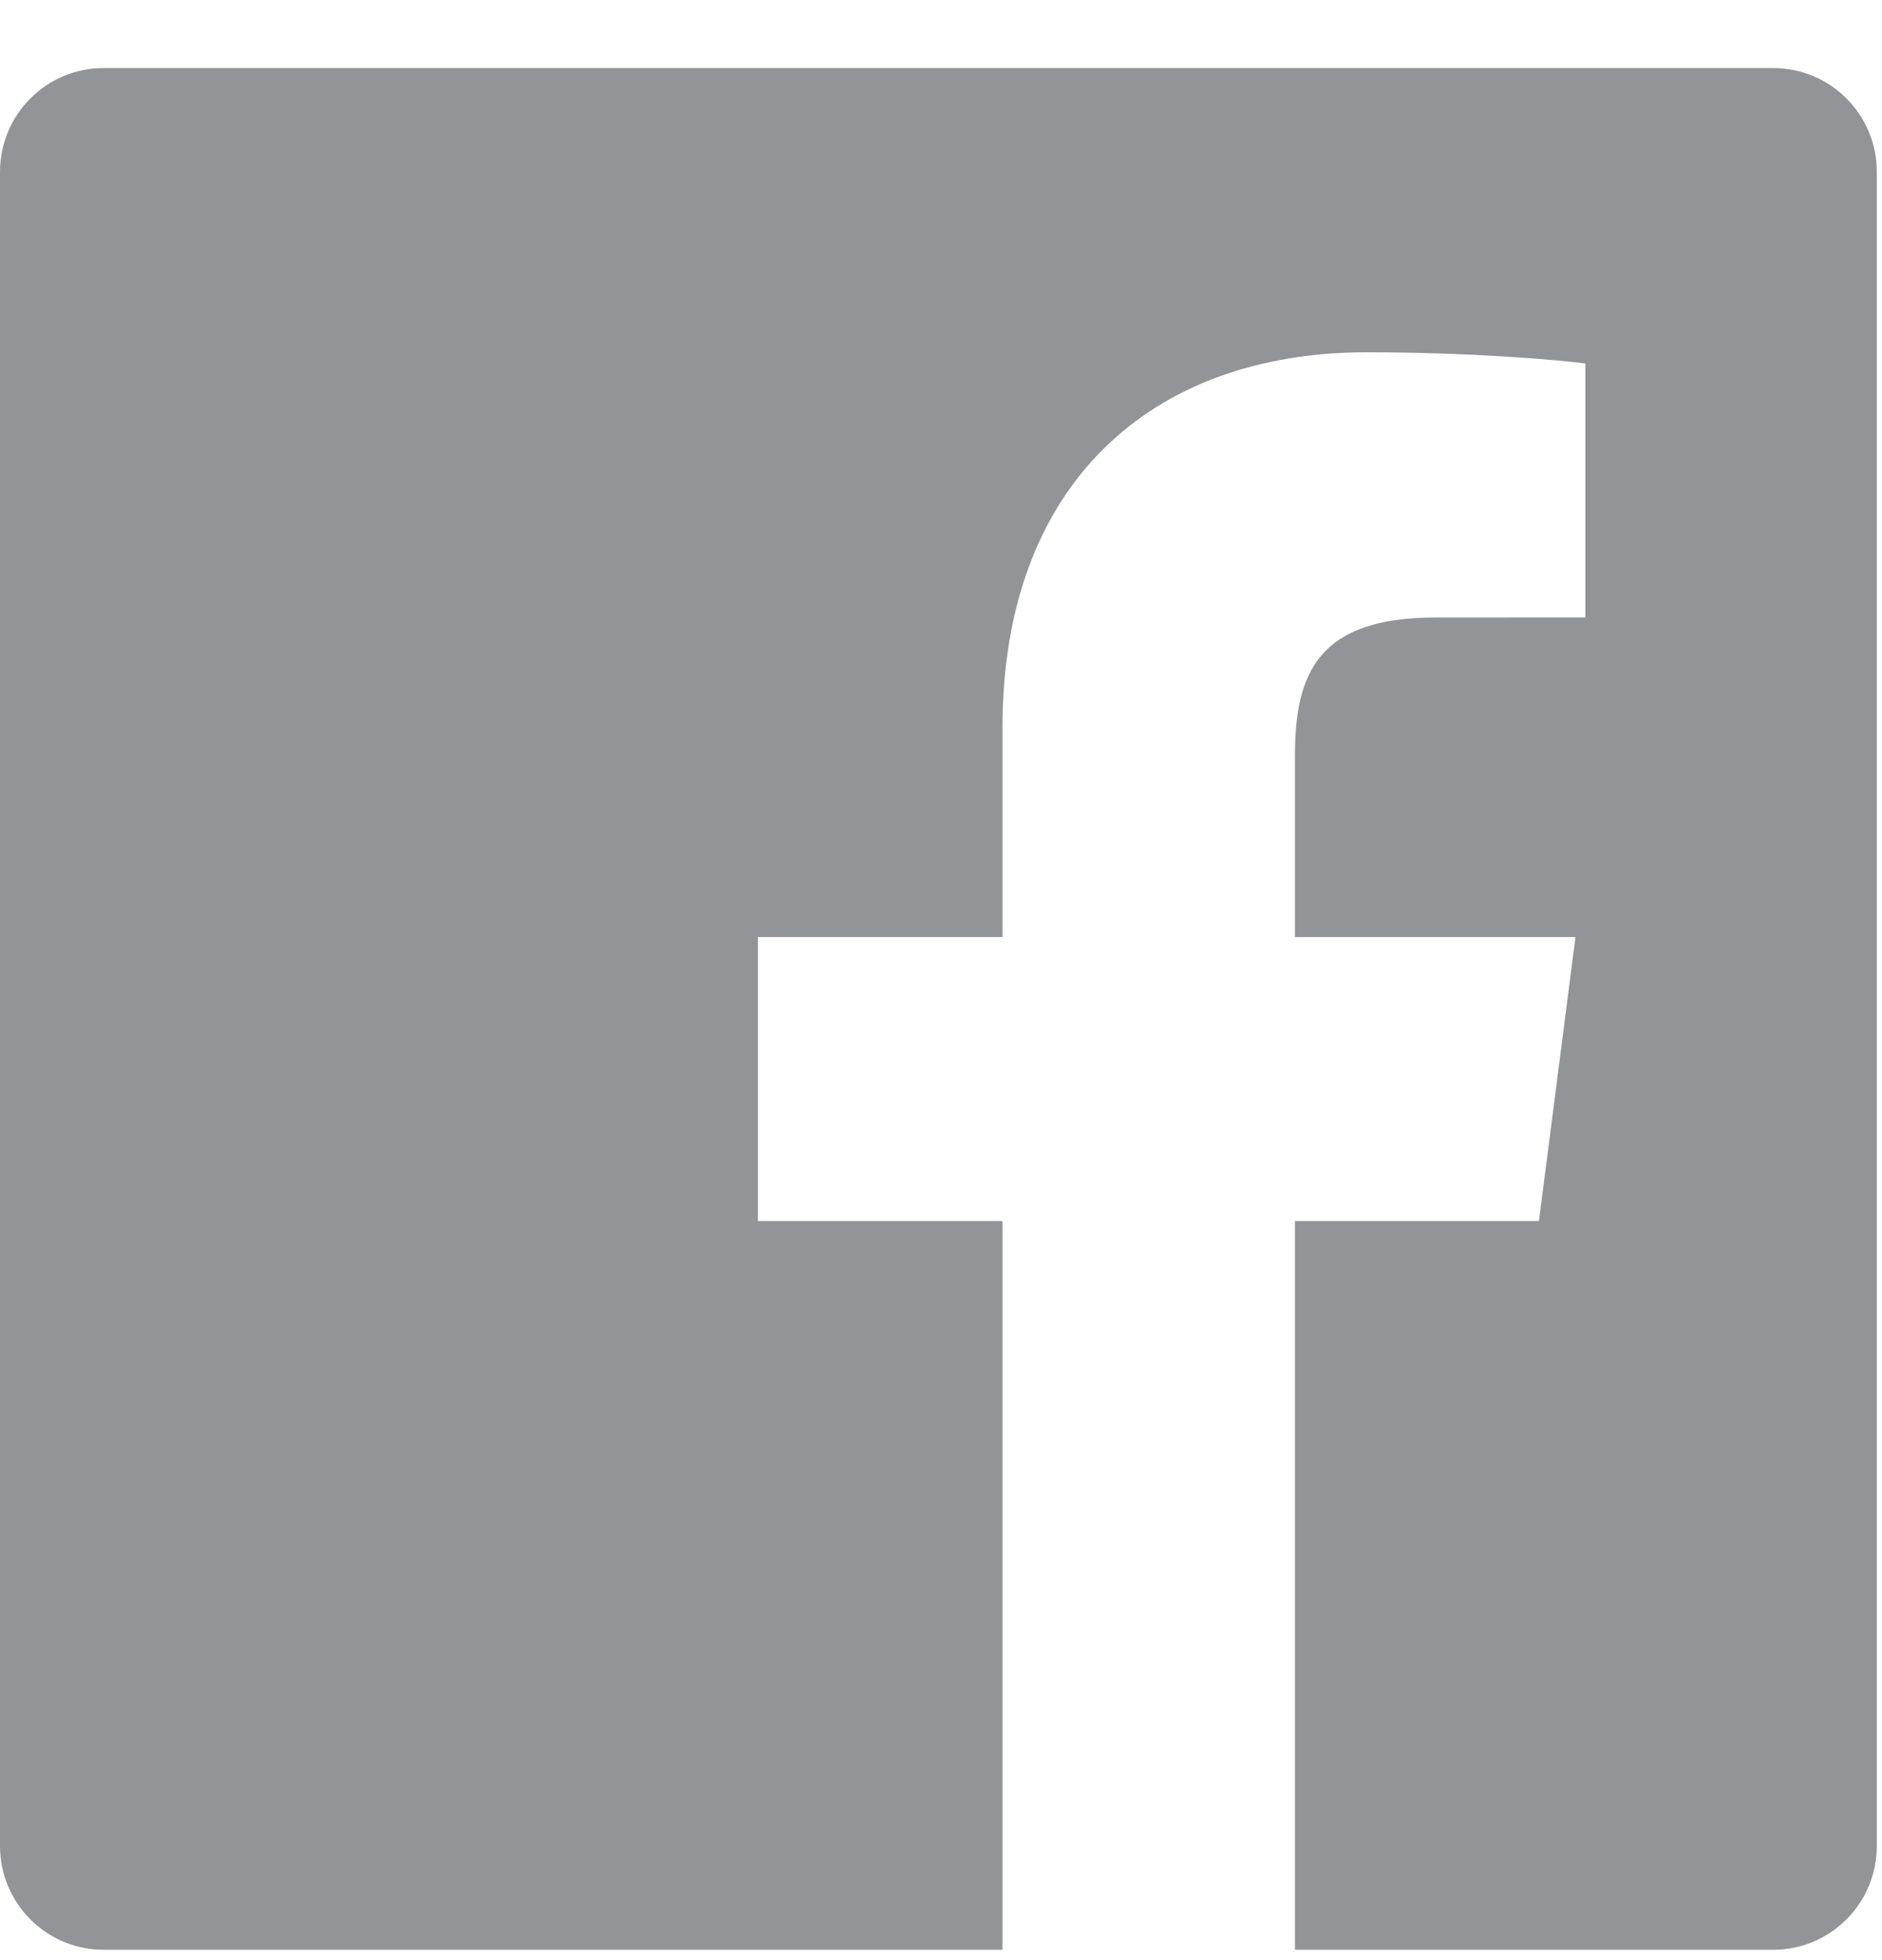 <?xml version="1.0" encoding="UTF-8"?>
<svg width="24px" height="25px" viewBox="0 0 24 25" version="1.1" xmlns="http://www.w3.org/2000/svg" xmlns:xlink="http://www.w3.org/1999/xlink">
    <!-- Generator: Sketch 49.1 (51147) - http://www.bohemiancoding.com/sketch -->
    <title>Facebook-color</title>
    <desc>Created with Sketch.</desc>
    <defs></defs>
    <g id="Page-1" stroke="none" stroke-width="1" fill="none" fill-rule="evenodd">
        <g id="Trezor-product-page-Copy-14" transform="translate(-1026, -7119)" fill="#929497">
            <g id="Footer" transform="translate(0, 6845)">
                <g id="Group-5">
                    <g>
                        <g id="Group-31" transform="translate(913, 274.868)">
                            <path d="M114.321,24 C113.591,24 113,23.407 113,22.675 L113,1.325 C113,0.593 113.591,0 114.321,0 L135.613,0 C136.343,0 136.934,0.593 136.934,1.325 L136.934,22.675 C136.934,23.407 136.343,24 135.613,24 L129.514,24 L129.514,14.706 L132.625,14.706 L133.091,11.084 L129.514,11.084 L129.514,8.771 C129.514,7.723 129.805,7.008 131.304,7.008 L133.217,7.007 L133.217,3.768 C132.886,3.723 131.751,3.625 130.43,3.625 C127.672,3.625 125.784,5.313 125.784,8.413 L125.784,11.084 L122.665,11.084 L122.665,14.706 L125.784,14.706 L125.784,24 L114.321,24 Z" id="Facebook"></path>
                        </g>
                    </g>
                </g>
            </g>
        </g>
    </g>
</svg>